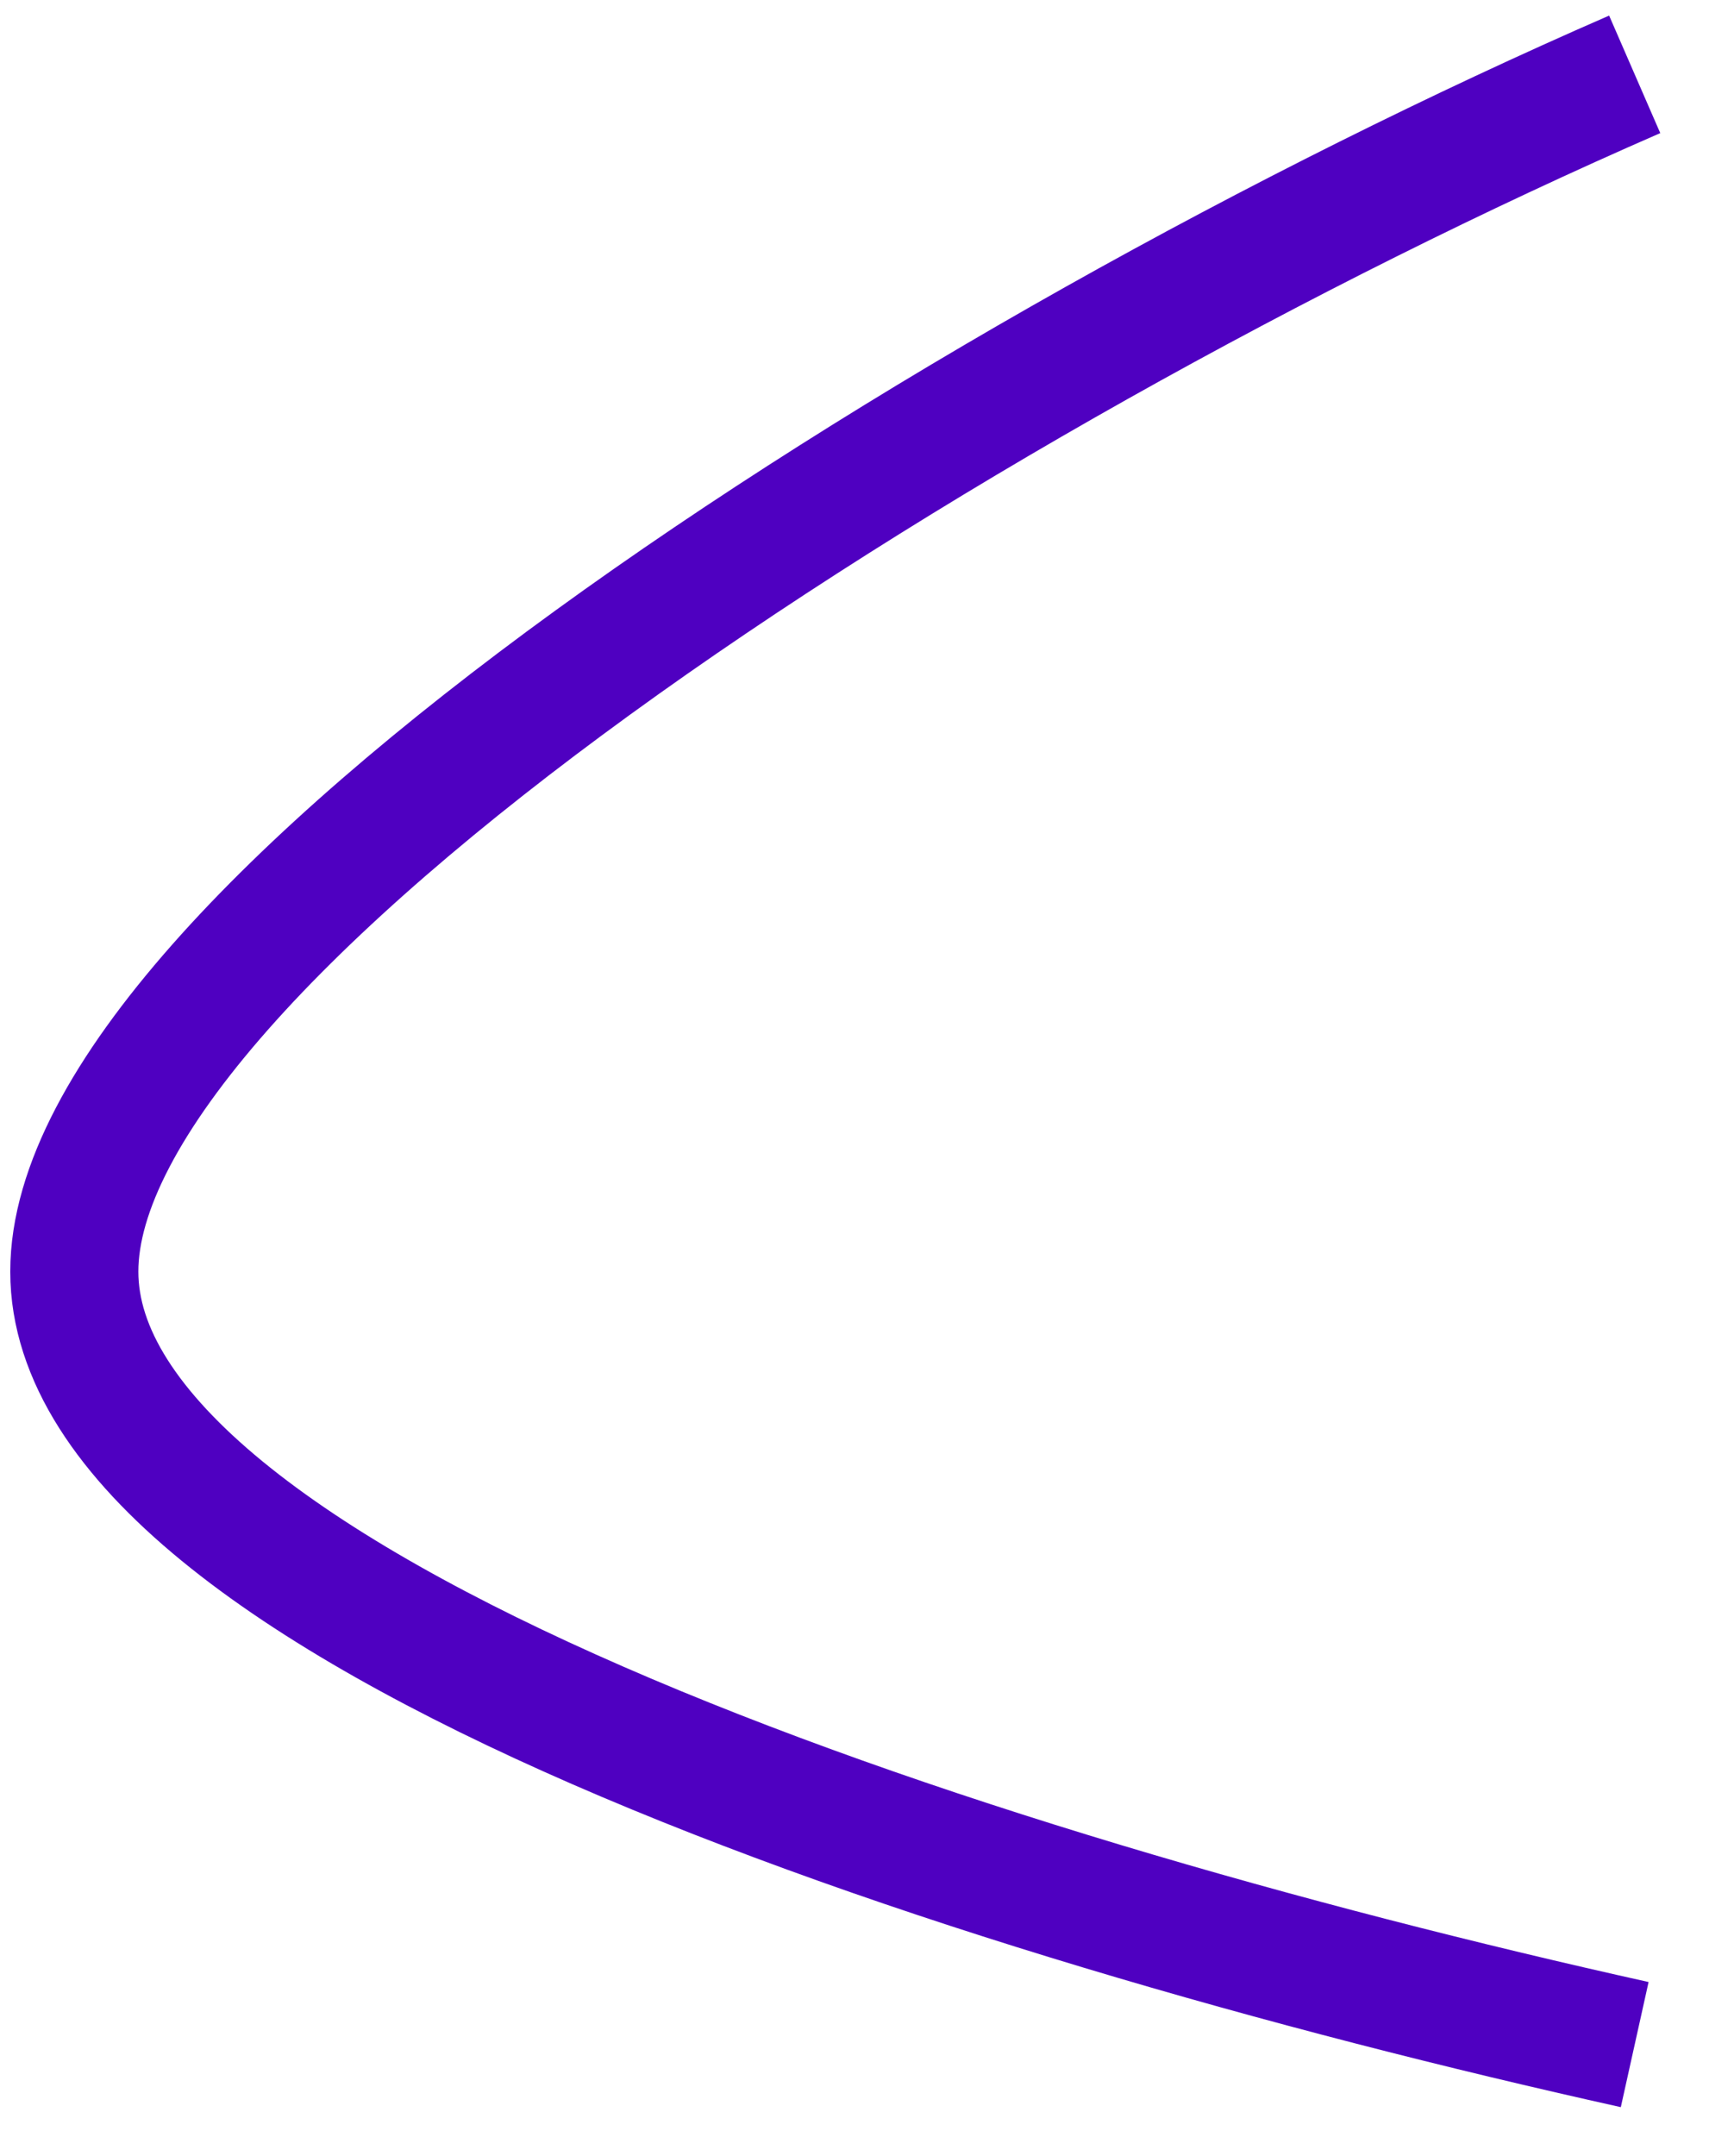 <svg width="23" height="29" viewBox="0 0 23 29" fill="none" xmlns="http://www.w3.org/2000/svg">
    <path d="M22 1C12.605 5.09 1 12.641 1 17.103C1 21.564 12.79 25.455 22 27.5" stroke="#4F00C1" stroke-width="1.724"/>
</svg>
